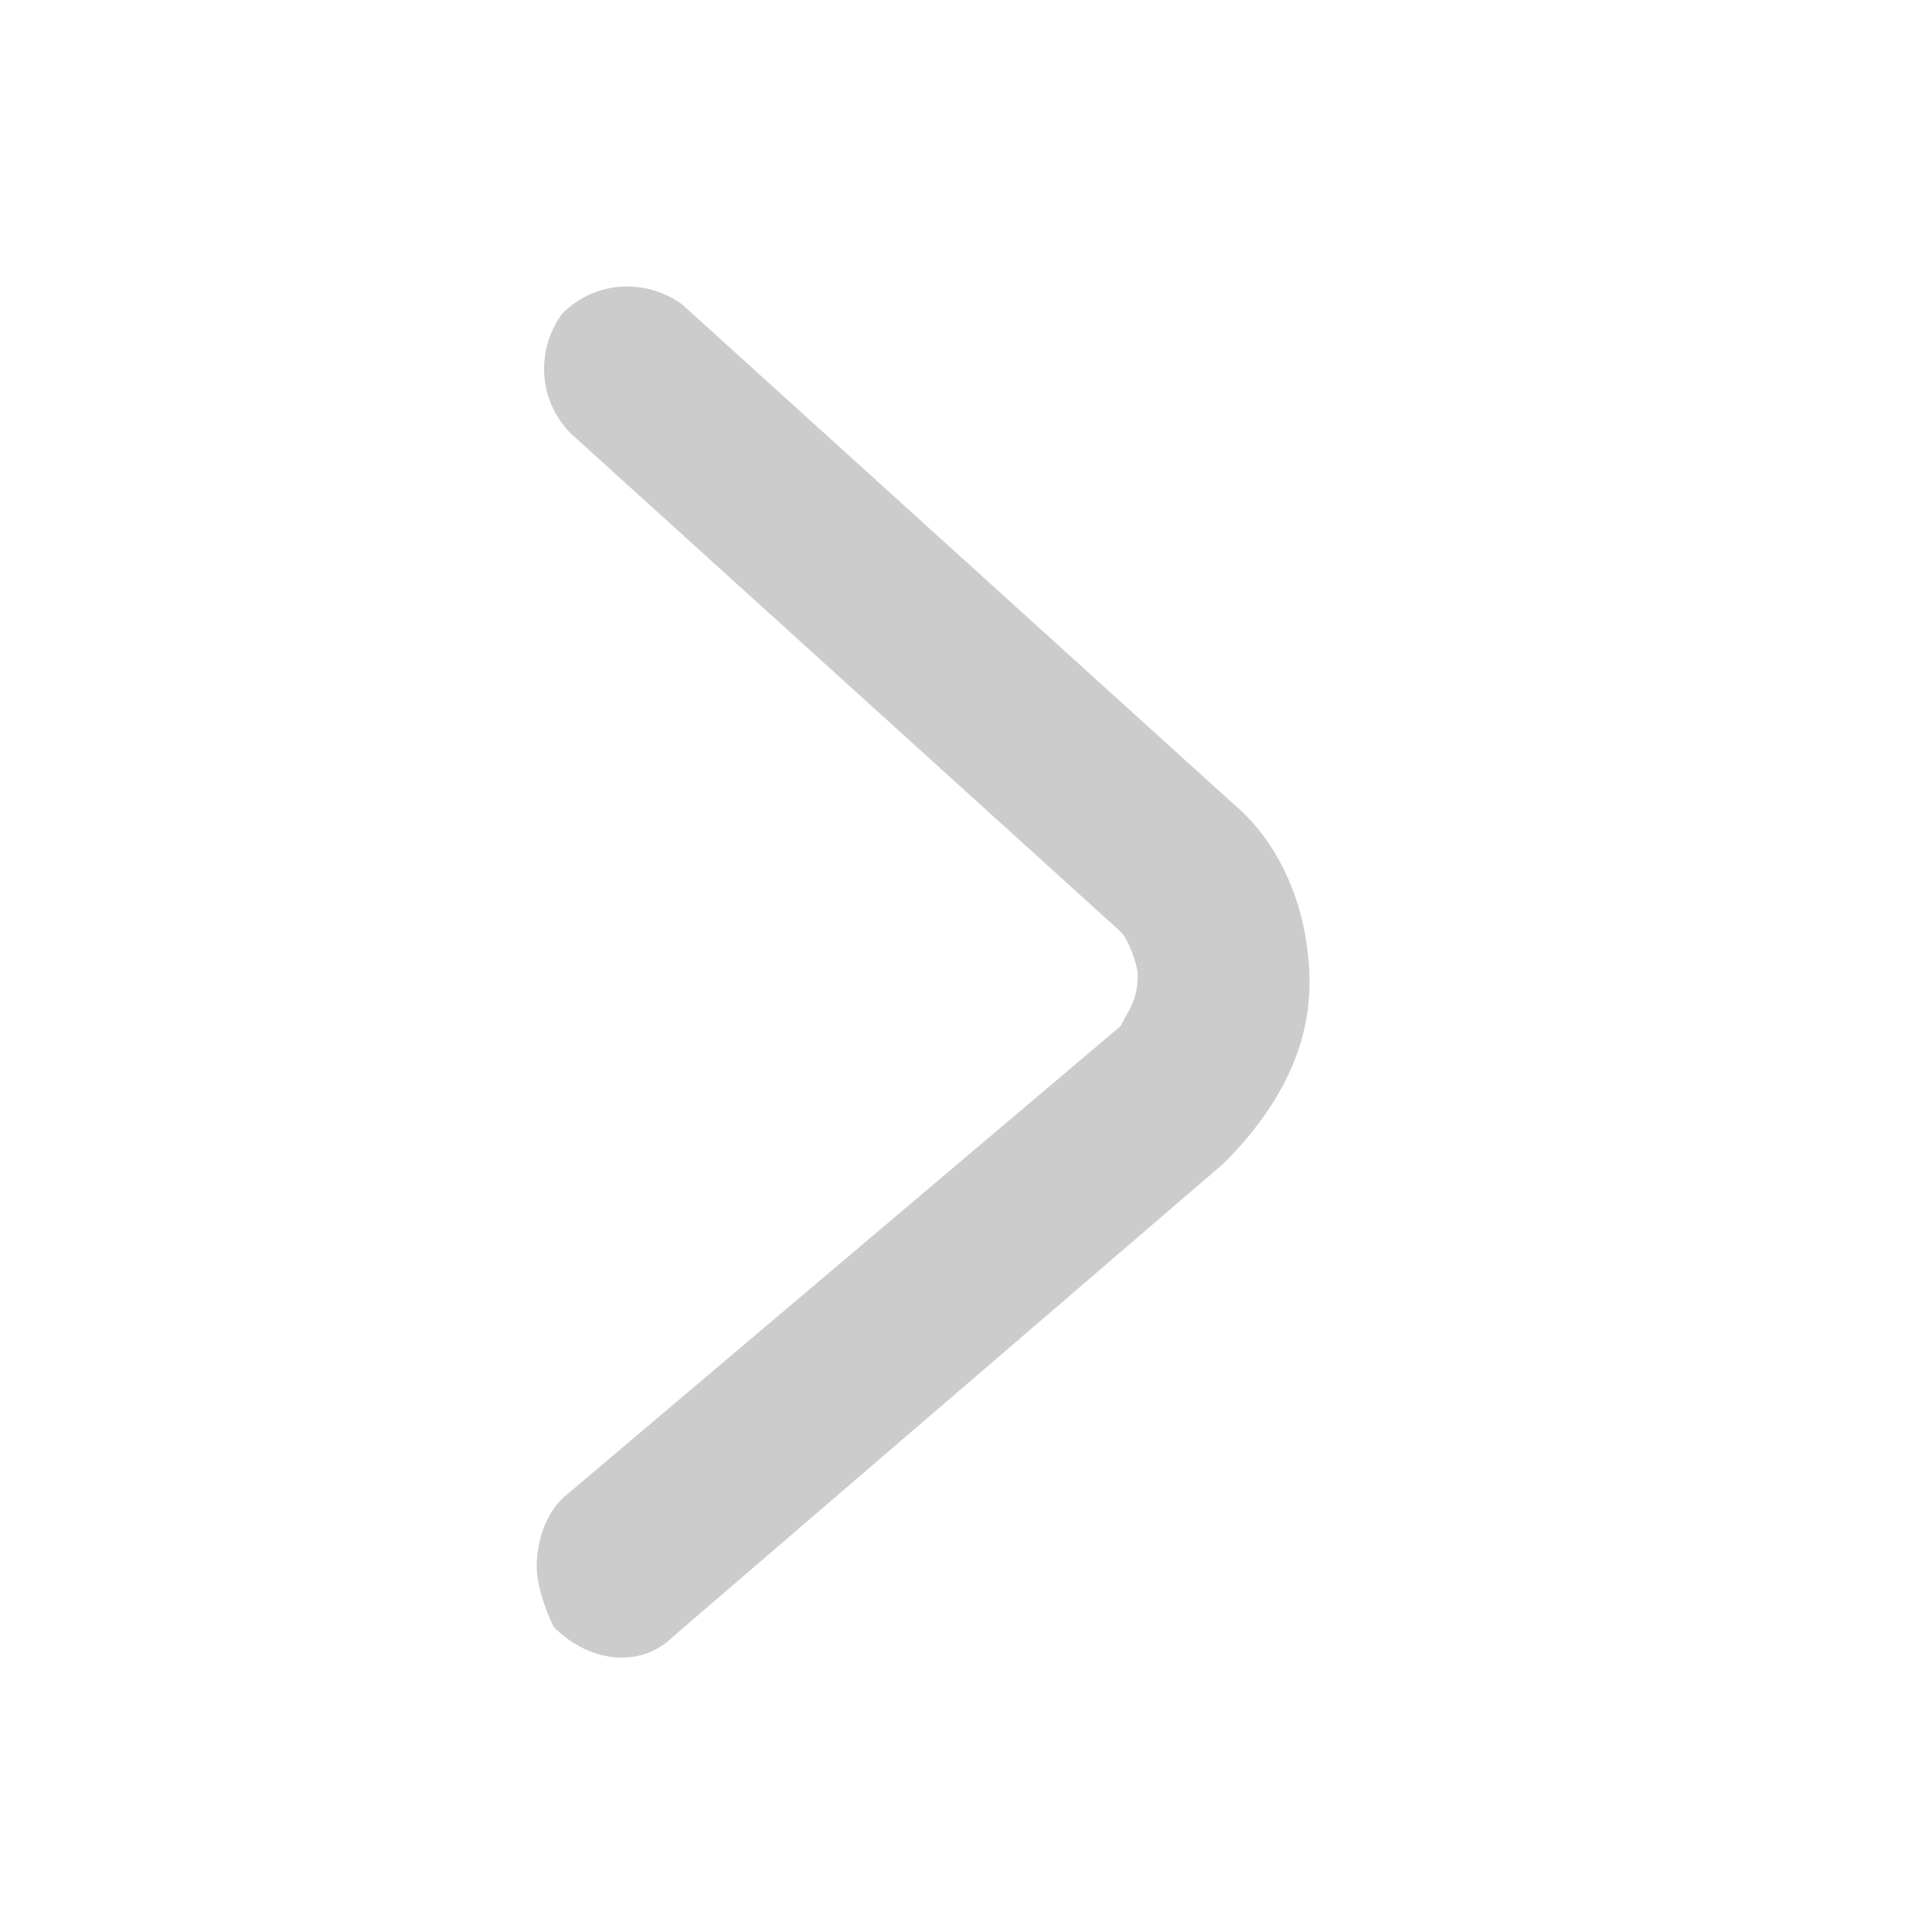 <svg xmlns="http://www.w3.org/2000/svg" xmlns:xlink="http://www.w3.org/1999/xlink" fill="none" version="1.1" width="24" height="24" viewBox="0 0 24 24"><g style="mix-blend-mode:passthrough"><g><g style="mix-blend-mode:passthrough"><g transform="matrix(0,1,-1,0,24,-19.2)"><g style="mix-blend-mode:passthrough"><rect x="21.6" y="2.4" width="19.2" height="19.2" rx="0" fill="#000000" fill-opacity="0"/></g><g style="mix-blend-mode:passthrough"><path d="M38.667,17.333C38.347,17.333,38.027,17.227,37.813,17.013L31.947,10.08C31.733,9.973,31.627,9.867,31.307,9.867C31.2,9.867,30.88,9.973,30.773,10.08L24.587,16.907C24.16,17.333,23.52,17.333,23.093,17.013C22.667,16.587,22.667,15.947,22.987,15.52L29.173,8.693C29.707,8.053,30.56,7.733,31.413,7.733C32.267,7.733,33.013,8.16,33.653,8.8L39.52,15.627C39.947,16.053,39.84,16.693,39.413,17.12C39.2,17.227,38.88,17.333,38.667,17.333Z" fill="#000000" fill-opacity="0.2"/></g></g></g></g></g></svg>